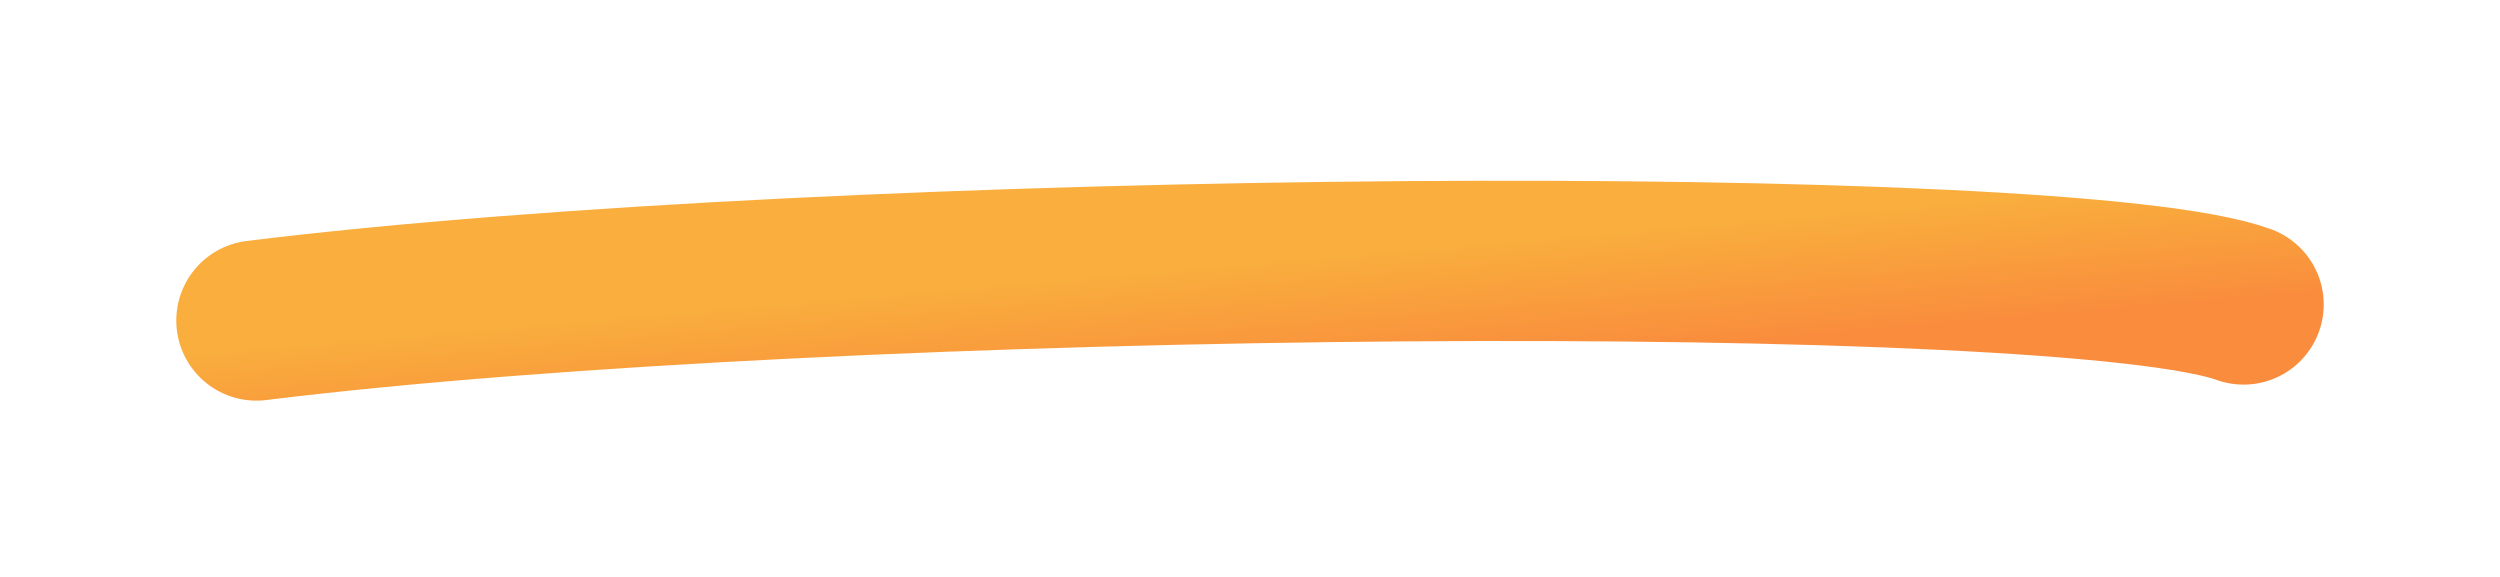 <svg xmlns="http://www.w3.org/2000/svg" width="78" height="18" fill="none" viewBox="0 0 78 18"><g filter="url(#filter0_d_2202_6253)"><path stroke="url(#paint0_linear_2202_6253)" stroke-linecap="round" stroke-width="5" d="M8 6C26.331 3.736 64.5 3.5 70 5.5"/></g><defs><filter id="filter0_d_2202_6253" width="77" height="16.861" x=".5" y=".639" color-interpolation-filters="sRGB" filterUnits="userSpaceOnUse"><feFlood flood-opacity="0" result="BackgroundImageFix"/><feColorMatrix in="SourceAlpha" result="hardAlpha" type="matrix" values="0 0 0 0 0 0 0 0 0 0 0 0 0 0 0 0 0 0 127 0"/><feOffset dy="4"/><feGaussianBlur stdDeviation="2.5"/><feComposite in2="hardAlpha" operator="out"/><feColorMatrix type="matrix" values="0 0 0 0 0.98 0 0 0 0 0.686 0 0 0 0 0.243 0 0 0 0.16 0"/><feBlend in2="BackgroundImageFix" mode="normal" result="effect1_dropShadow_2202_6253"/><feBlend in="SourceGraphic" in2="effect1_dropShadow_2202_6253" mode="normal" result="shape"/></filter><linearGradient id="paint0_linear_2202_6253" x1="51.443" x2="51.125" y1="6.877" y2="3.155" gradientUnits="userSpaceOnUse"><stop stop-color="#F98D3D"/><stop offset="1" stop-color="#F9AE3D"/></linearGradient></defs></svg>